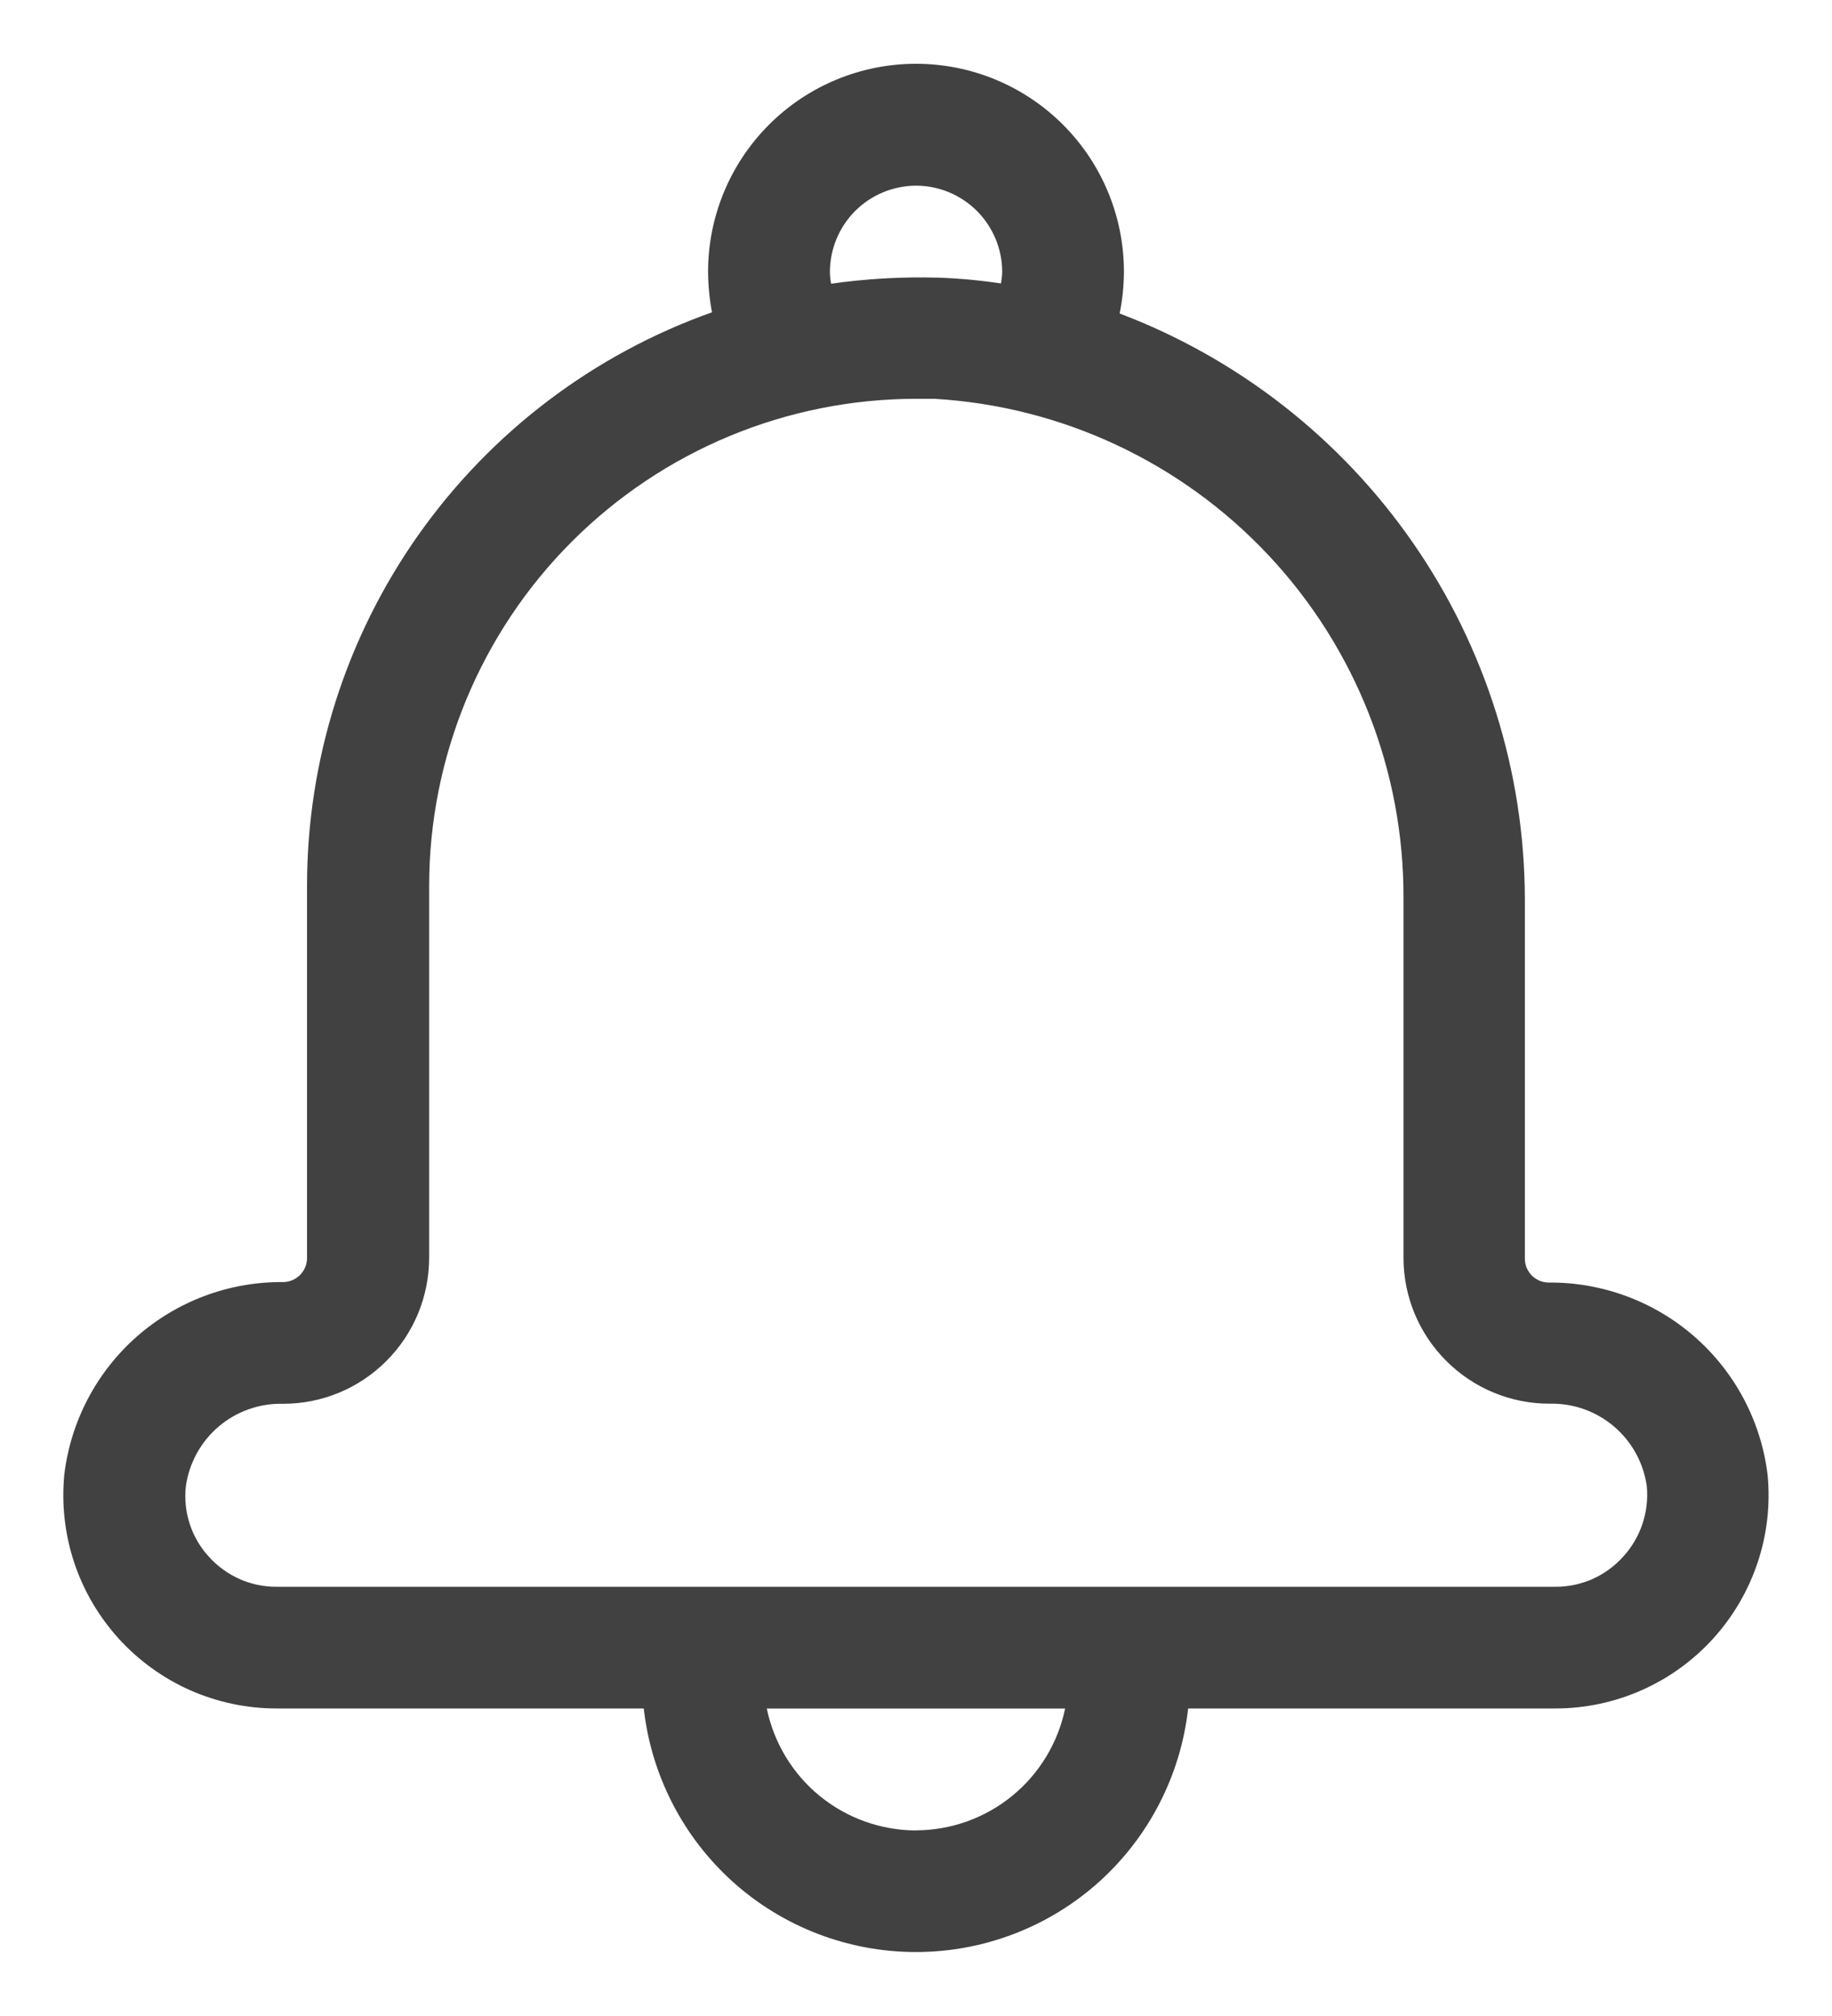 <svg width="20" height="22" viewBox="0 0 20 22" fill="none" xmlns="http://www.w3.org/2000/svg">
<path d="M19.297 16.096C19.227 15.514 18.944 14.978 18.504 14.591C18.064 14.204 17.496 13.992 16.91 13.996C16.875 13.996 16.841 13.99 16.809 13.977C16.777 13.963 16.748 13.944 16.723 13.92C16.699 13.895 16.68 13.866 16.666 13.834C16.653 13.802 16.647 13.768 16.647 13.733V9.813C16.644 8.425 16.219 7.07 15.429 5.929C14.639 4.788 13.521 3.913 12.223 3.421C12.254 3.271 12.269 3.119 12.27 2.966C12.27 2.364 12.031 1.787 11.605 1.361C11.179 0.935 10.602 0.696 10 0.696C9.398 0.696 8.821 0.935 8.395 1.361C7.969 1.787 7.73 2.364 7.73 2.966C7.731 3.114 7.745 3.262 7.773 3.408C6.479 3.867 5.36 4.716 4.568 5.837C3.776 6.958 3.351 8.297 3.352 9.67V13.728C3.352 13.798 3.324 13.865 3.275 13.914C3.226 13.963 3.159 13.991 3.089 13.991C2.502 13.986 1.935 14.198 1.494 14.585C1.054 14.973 0.772 15.509 0.702 16.091C0.671 16.414 0.707 16.74 0.809 17.049C0.911 17.357 1.077 17.64 1.295 17.881C1.513 18.121 1.779 18.313 2.076 18.445C2.373 18.576 2.694 18.644 3.019 18.644H7.028C7.11 19.375 7.458 20.05 8.006 20.541C8.554 21.031 9.264 21.302 9.999 21.302C10.735 21.302 11.445 21.031 11.993 20.541C12.541 20.05 12.889 19.375 12.971 18.644H16.98C17.304 18.644 17.625 18.576 17.921 18.445C18.218 18.314 18.484 18.122 18.702 17.882C18.92 17.642 19.085 17.36 19.188 17.052C19.291 16.744 19.328 16.419 19.297 16.096ZM10 2.026C10.249 2.026 10.489 2.126 10.665 2.302C10.841 2.478 10.941 2.718 10.941 2.967C10.94 3.009 10.935 3.051 10.928 3.093C10.701 3.059 10.472 3.038 10.243 3.03C9.852 3.019 9.46 3.041 9.073 3.096C9.065 3.054 9.061 3.012 9.06 2.97C9.06 2.72 9.159 2.48 9.335 2.303C9.512 2.126 9.751 2.027 10.001 2.026H10ZM10 19.975C9.617 19.974 9.246 19.841 8.949 19.599C8.653 19.357 8.449 19.02 8.371 18.645H11.628C11.55 19.02 11.346 19.356 11.05 19.598C10.753 19.84 10.383 19.973 10 19.974V19.975ZM17.718 16.99C17.625 17.093 17.511 17.175 17.384 17.232C17.256 17.288 17.119 17.317 16.98 17.316H3.02C2.881 17.317 2.743 17.288 2.616 17.232C2.489 17.175 2.375 17.093 2.282 16.99C2.187 16.887 2.115 16.765 2.072 16.632C2.028 16.499 2.013 16.358 2.029 16.219C2.065 15.964 2.193 15.732 2.389 15.566C2.585 15.4 2.836 15.312 3.093 15.319C3.515 15.319 3.92 15.151 4.218 14.852C4.517 14.554 4.684 14.149 4.685 13.727V9.67C4.685 8.26 5.246 6.908 6.242 5.911C7.239 4.914 8.59 4.353 10 4.352C10.066 4.352 10.13 4.352 10.2 4.352C11.59 4.433 12.896 5.044 13.849 6.06C14.802 7.075 15.329 8.417 15.322 9.81V13.726C15.322 14.148 15.49 14.553 15.789 14.851C16.087 15.15 16.492 15.318 16.914 15.318C17.171 15.311 17.422 15.399 17.618 15.565C17.814 15.731 17.942 15.963 17.978 16.218C17.991 16.358 17.975 16.499 17.93 16.632C17.885 16.765 17.813 16.887 17.718 16.99Z" fill="#414141"/>
</svg>
